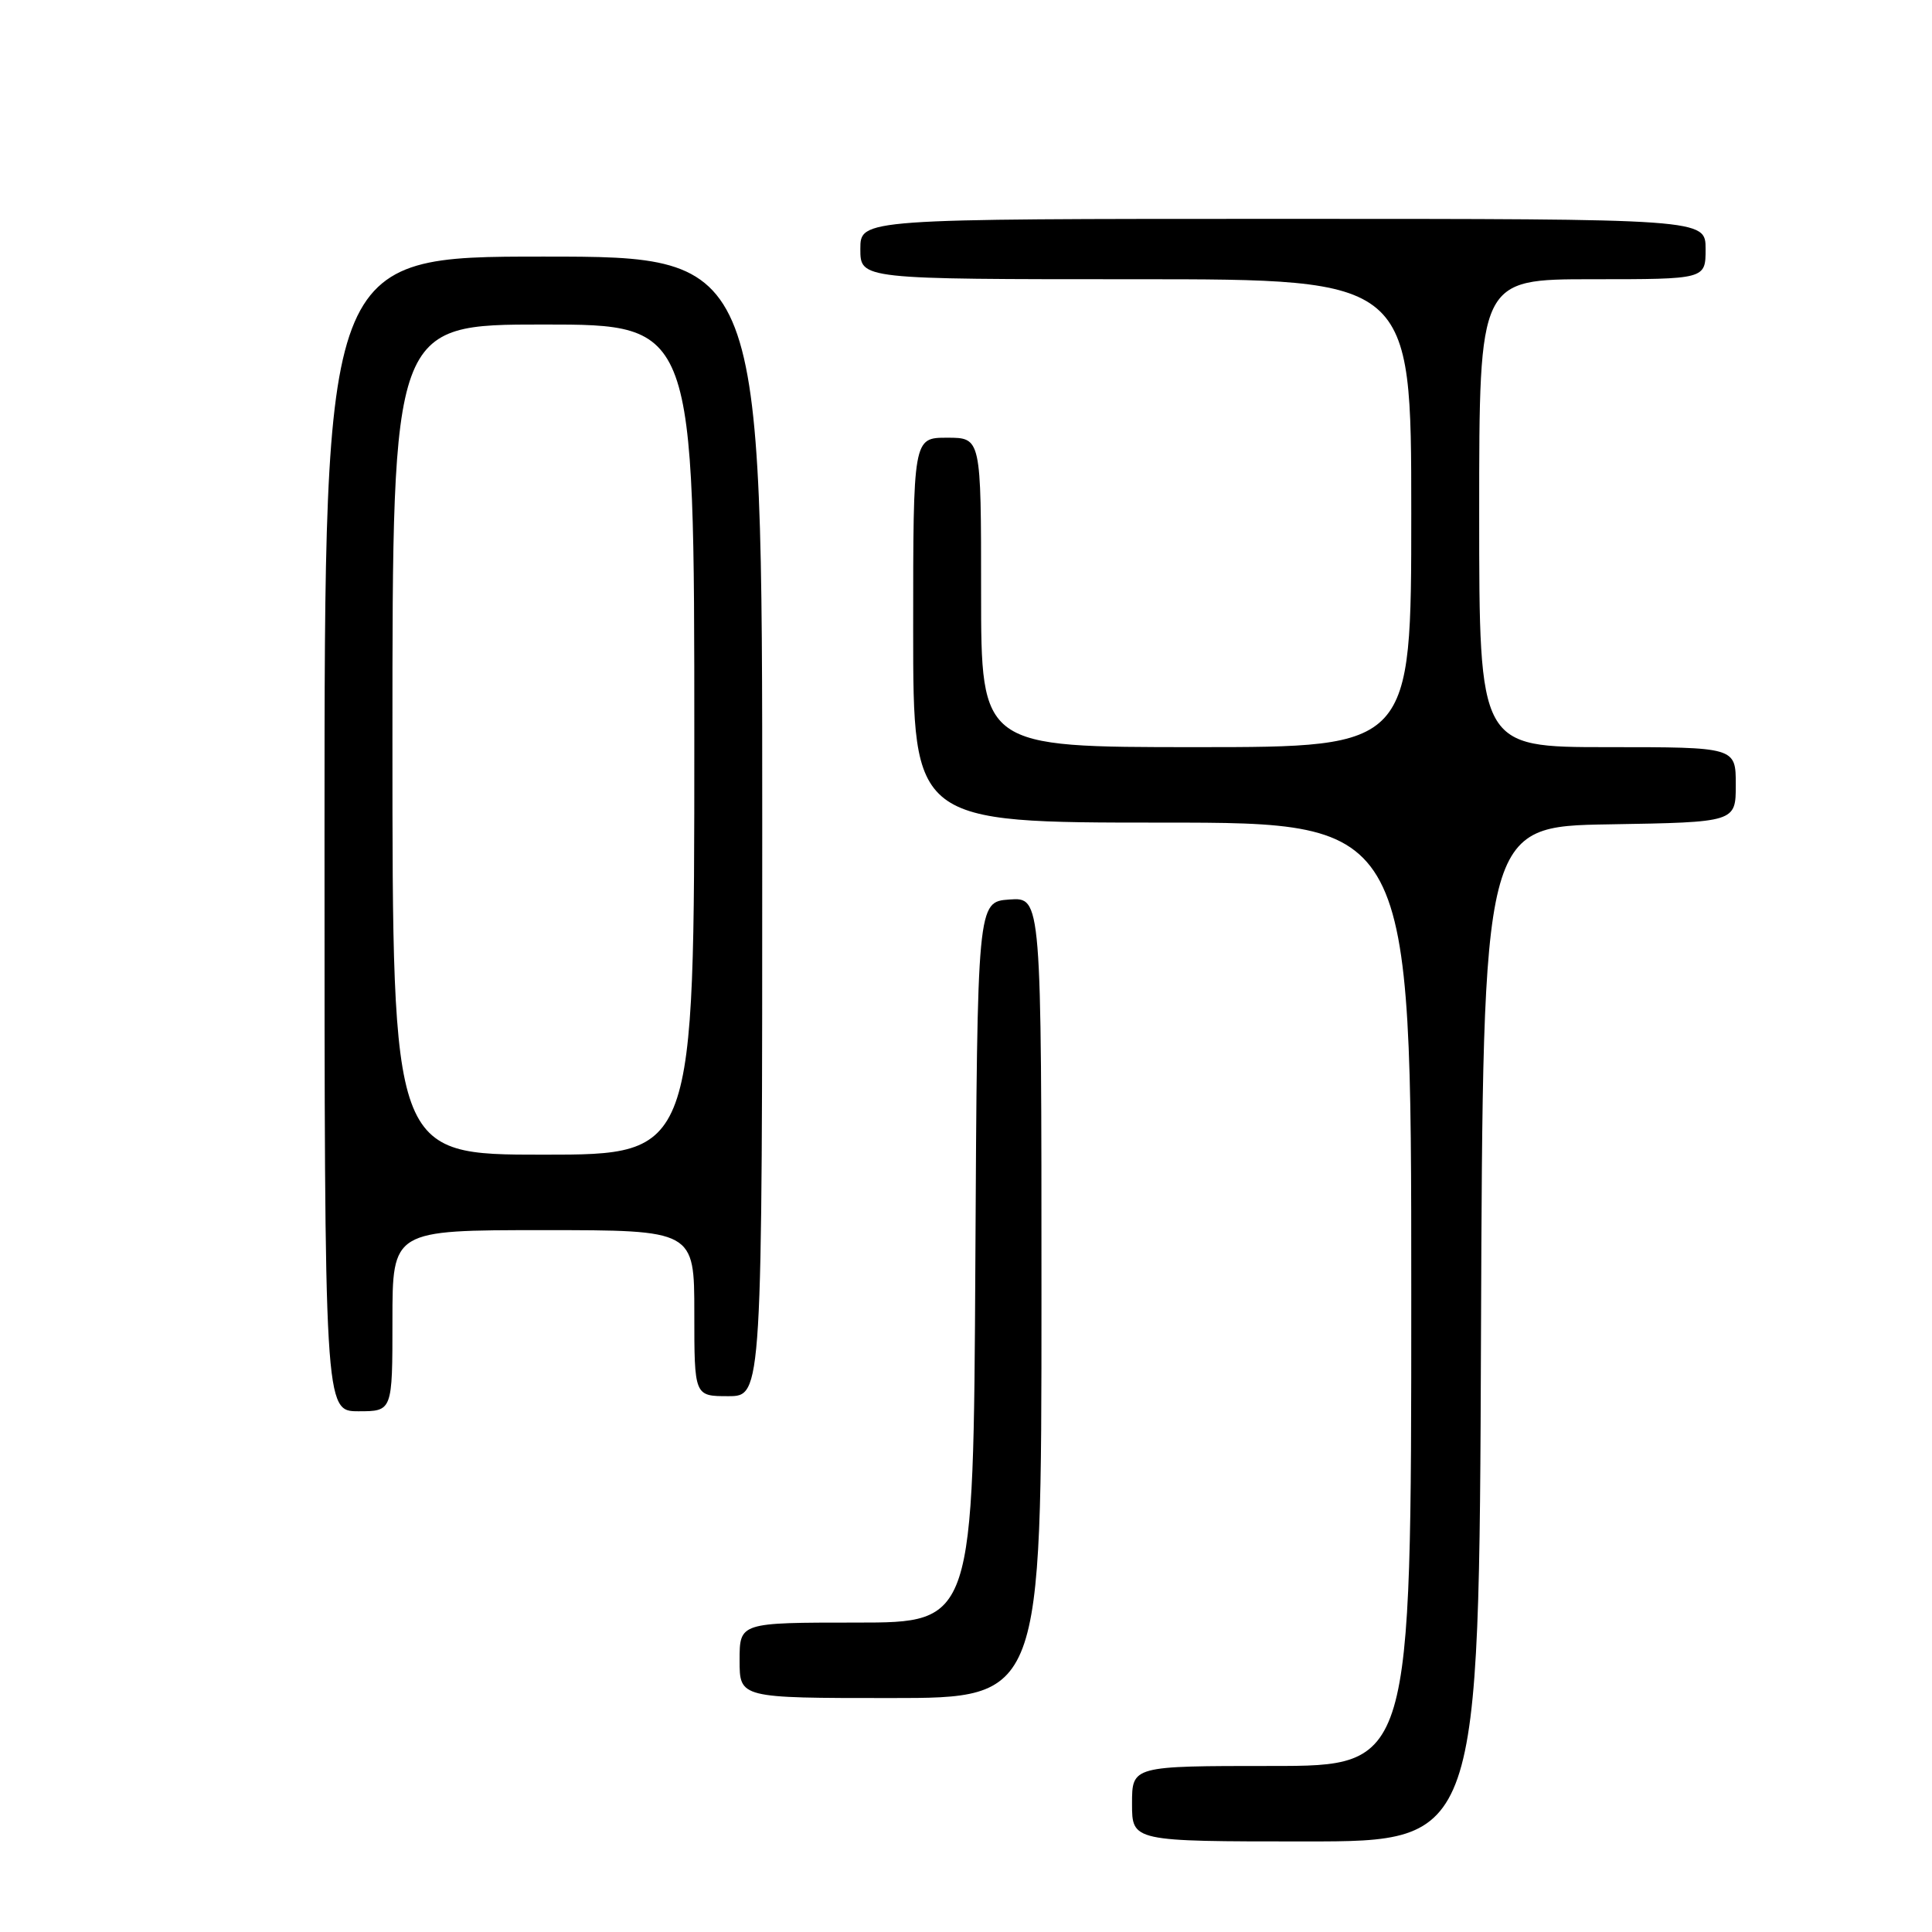<?xml version="1.0" encoding="UTF-8" standalone="no"?>
<!DOCTYPE svg PUBLIC "-//W3C//DTD SVG 1.1//EN" "http://www.w3.org/Graphics/SVG/1.1/DTD/svg11.dtd" >
<svg xmlns="http://www.w3.org/2000/svg" xmlns:xlink="http://www.w3.org/1999/xlink" version="1.1" viewBox="0 0 256 256">
 <g >
 <path fill="currentColor"
d=" M 196.24 176.75 C 196.50 109.50 196.50 109.50 213.25 109.23 C 230.00 108.95 230.00 108.95 230.00 103.98 C 230.00 99.00 230.00 99.00 213.00 99.00 C 196.00 99.00 196.00 99.00 196.00 68.00 C 196.00 37.00 196.00 37.00 211.00 37.00 C 226.00 37.00 226.00 37.00 226.00 33.00 C 226.00 29.00 226.00 29.00 170.00 29.00 C 114.00 29.00 114.00 29.00 114.00 33.00 C 114.00 37.00 114.00 37.00 150.50 37.00 C 187.00 37.00 187.00 37.00 187.00 68.00 C 187.00 99.00 187.00 99.00 158.50 99.00 C 130.00 99.00 130.00 99.00 130.00 78.50 C 130.00 58.00 130.00 58.00 125.50 58.00 C 121.00 58.00 121.00 58.00 121.00 83.50 C 121.00 109.00 121.00 109.00 154.00 109.00 C 187.00 109.00 187.00 109.00 187.00 171.50 C 187.00 234.00 187.00 234.00 168.50 234.00 C 150.00 234.00 150.00 234.00 150.00 239.00 C 150.00 244.00 150.00 244.00 172.99 244.00 C 195.99 244.00 195.99 244.00 196.24 176.75 Z  M 138.00 171.94 C 138.00 118.89 138.00 118.89 133.75 119.19 C 129.50 119.50 129.50 119.50 129.24 167.25 C 128.98 215.00 128.98 215.00 113.49 215.00 C 98.00 215.00 98.00 215.00 98.00 220.00 C 98.00 225.00 98.00 225.00 118.00 225.00 C 138.00 225.00 138.00 225.00 138.00 171.94 Z  M 52.00 175.00 C 52.00 163.00 52.00 163.00 72.00 163.00 C 92.00 163.00 92.00 163.00 92.00 174.00 C 92.00 185.00 92.00 185.00 96.50 185.00 C 101.00 185.00 101.00 185.00 101.00 109.50 C 101.00 34.00 101.00 34.00 72.00 34.00 C 43.00 34.00 43.00 34.00 43.00 110.50 C 43.00 187.00 43.00 187.00 47.50 187.00 C 52.00 187.00 52.00 187.00 52.00 175.00 Z  M 52.00 98.00 C 52.00 43.00 52.00 43.00 72.00 43.00 C 92.00 43.00 92.00 43.00 92.00 98.00 C 92.00 153.00 92.00 153.00 72.00 153.00 C 52.00 153.00 52.00 153.00 52.00 98.00 Z "/>
</g>
</svg>